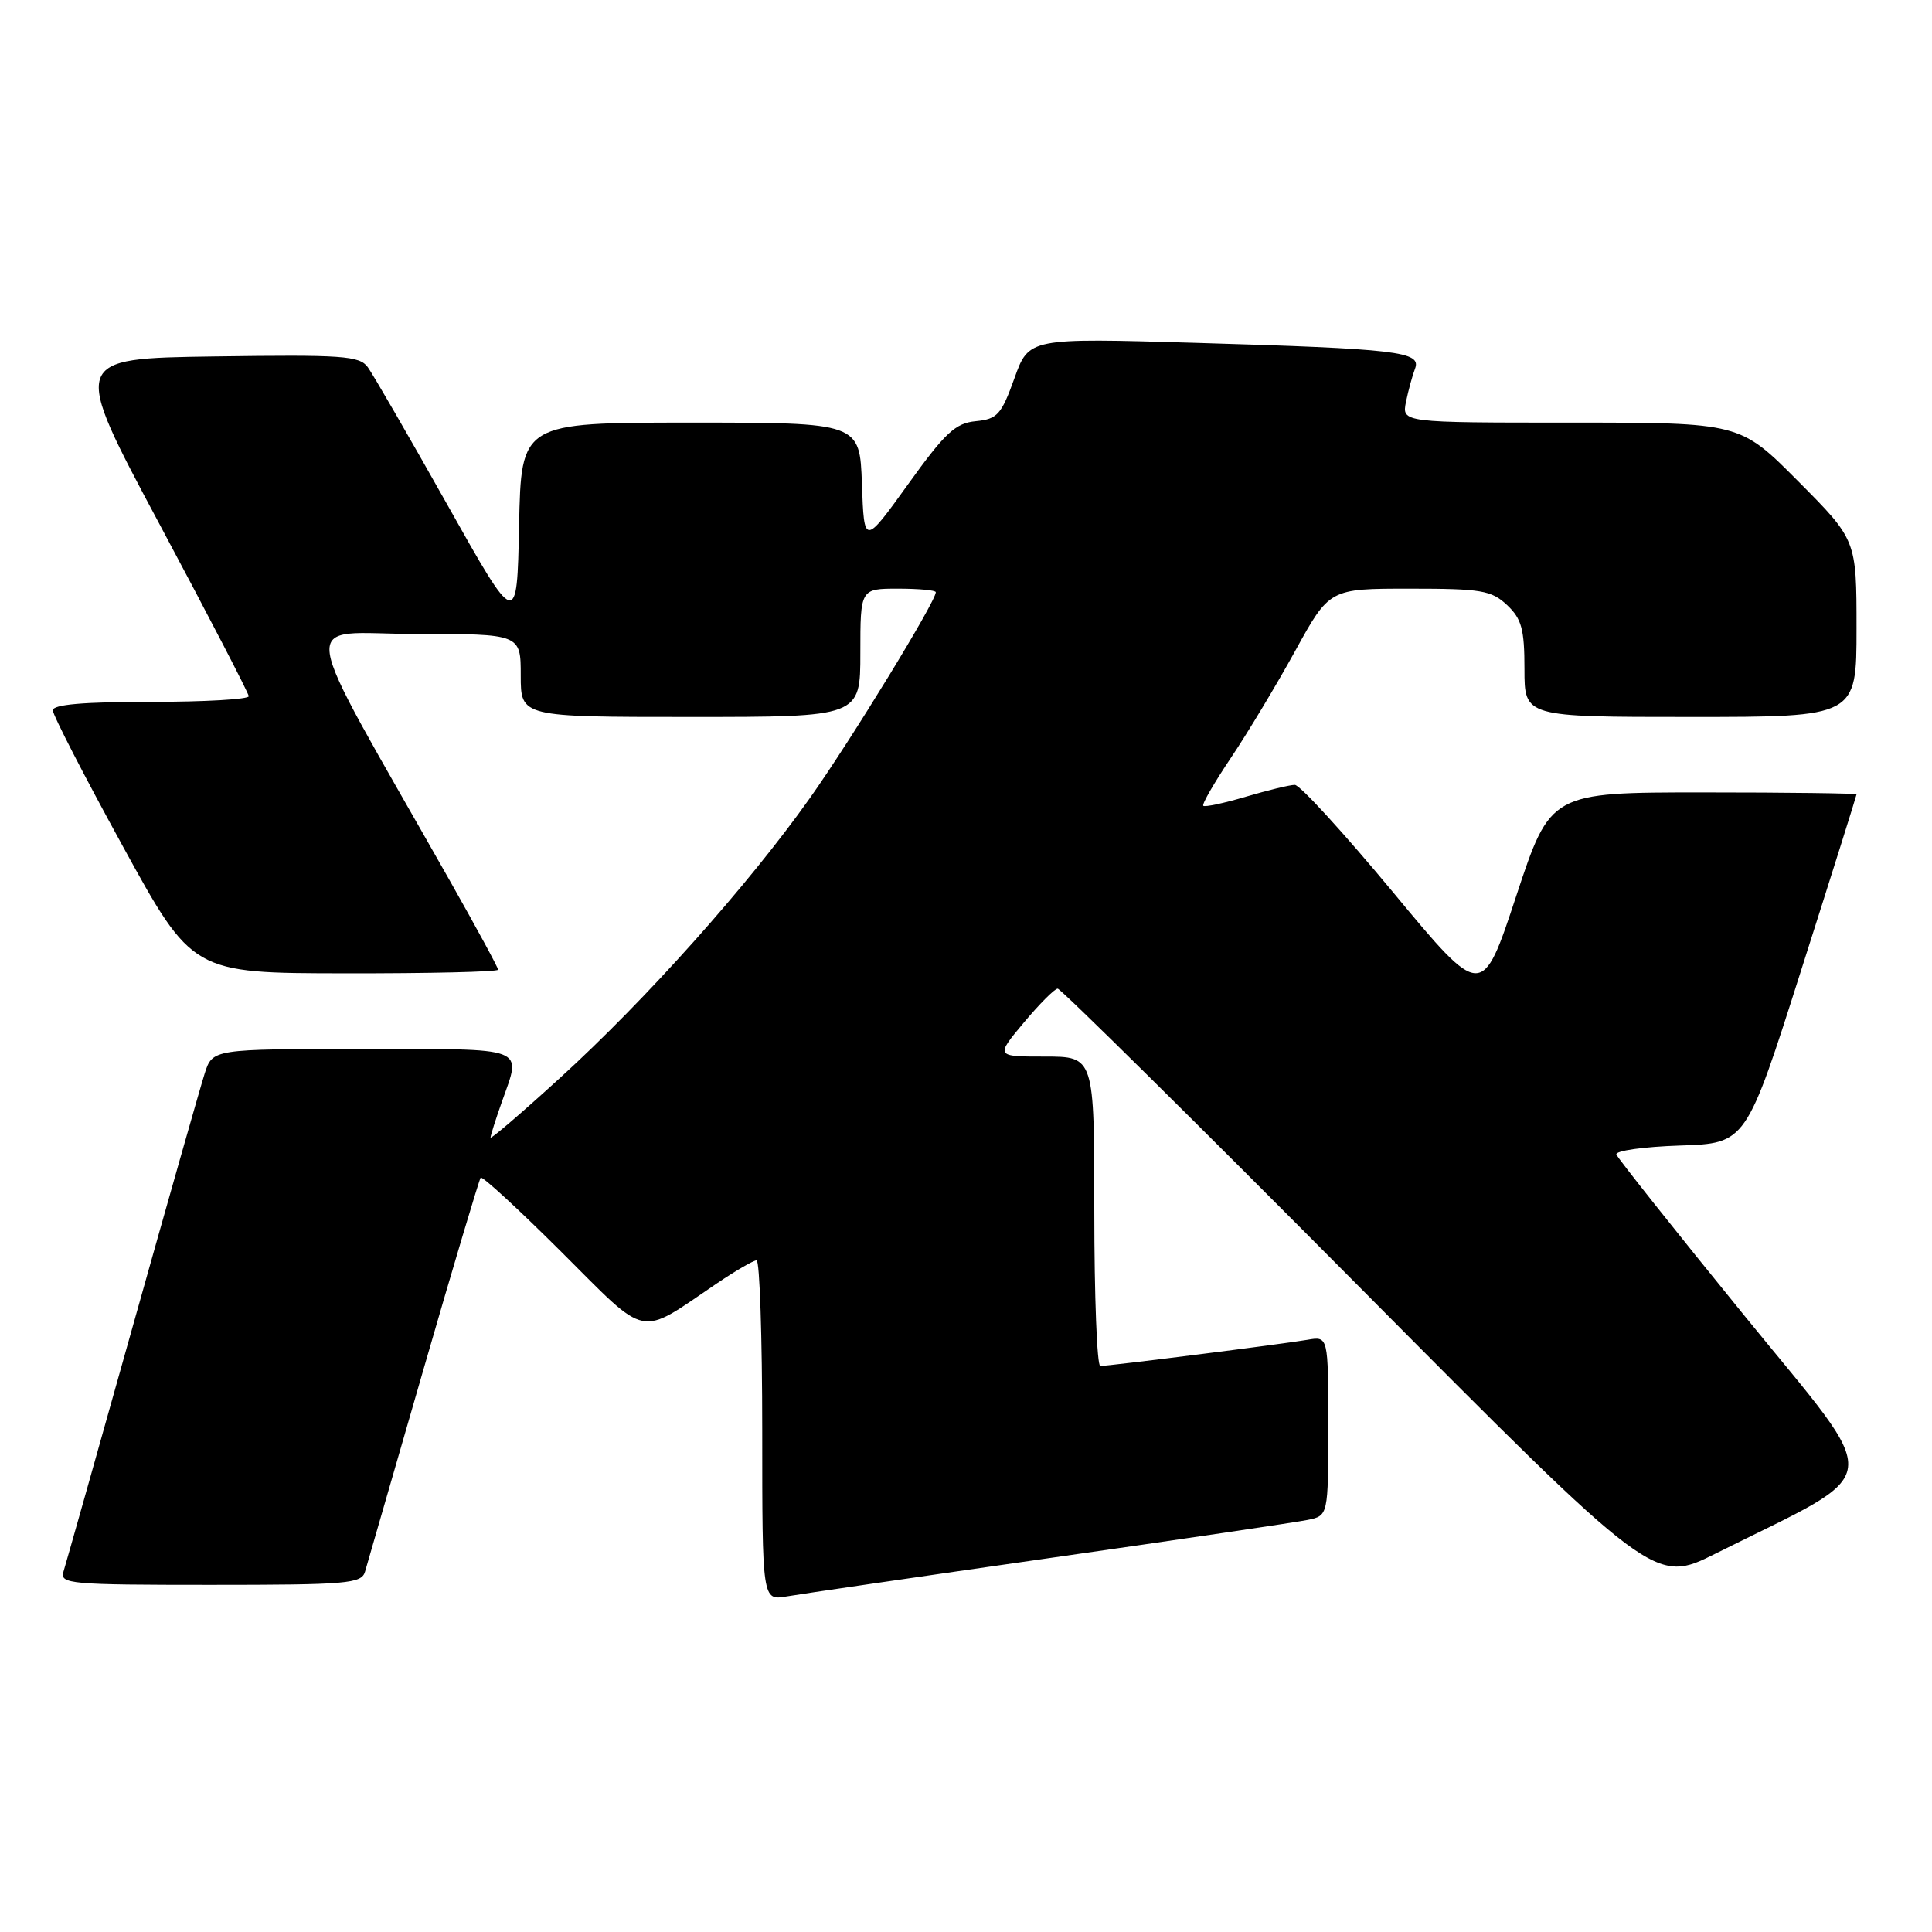 <?xml version="1.0" encoding="UTF-8" standalone="no"?>
<!DOCTYPE svg PUBLIC "-//W3C//DTD SVG 1.1//EN" "http://www.w3.org/Graphics/SVG/1.1/DTD/svg11.dtd" >
<svg xmlns="http://www.w3.org/2000/svg" xmlns:xlink="http://www.w3.org/1999/xlink" version="1.1" viewBox="0 0 256 256">
 <g >
 <path fill="currentColor"
d=" M 139.00 206.46 C 156.32 203.99 171.74 201.71 173.25 201.40 C 176.00 200.84 176.00 200.84 176.00 188.95 C 176.00 177.05 176.00 177.05 173.25 177.53 C 170.08 178.08 146.98 181.00 145.79 181.00 C 145.36 181.00 145.00 171.78 145.00 160.50 C 145.00 140.00 145.00 140.00 138.45 140.00 C 131.90 140.00 131.90 140.00 135.66 135.50 C 137.73 133.03 139.75 131.00 140.15 131.00 C 140.55 131.00 158.51 148.75 180.05 170.45 C 219.23 209.91 219.23 209.91 227.36 205.84 C 250.25 194.39 249.89 197.37 231.19 174.39 C 222.01 163.11 214.36 153.47 214.18 152.98 C 214.00 152.48 217.80 151.95 222.61 151.79 C 231.37 151.50 231.37 151.50 238.68 128.51 C 242.71 115.87 246.00 105.40 246.00 105.26 C 246.00 105.12 236.88 105.00 225.72 105.00 C 205.45 105.00 205.45 105.00 200.91 118.72 C 196.38 132.45 196.38 132.45 184.58 118.22 C 178.09 110.40 172.24 104.00 171.57 104.00 C 170.91 104.00 167.99 104.71 165.08 105.57 C 162.18 106.43 159.64 106.97 159.44 106.77 C 159.24 106.57 160.88 103.73 163.08 100.45 C 165.28 97.18 169.12 90.79 171.62 86.25 C 176.16 78.00 176.16 78.00 186.77 78.00 C 196.28 78.00 197.61 78.22 199.69 80.17 C 201.63 82.00 202.00 83.36 202.00 88.67 C 202.00 95.00 202.00 95.00 224.00 95.00 C 246.00 95.00 246.00 95.00 246.00 83.27 C 246.00 71.54 246.00 71.54 238.27 63.77 C 230.55 56.00 230.55 56.00 208.15 56.00 C 185.75 56.00 185.75 56.00 186.30 53.25 C 186.61 51.74 187.15 49.76 187.50 48.85 C 188.37 46.59 185.25 46.22 158.42 45.43 C 136.33 44.78 136.33 44.78 134.41 50.14 C 132.68 54.95 132.16 55.53 129.30 55.81 C 126.59 56.07 125.24 57.33 120.31 64.19 C 114.50 72.26 114.50 72.26 114.21 64.13 C 113.92 56.00 113.92 56.00 91.49 56.00 C 69.06 56.00 69.06 56.00 68.78 69.65 C 68.50 83.29 68.50 83.29 59.24 66.82 C 54.14 57.76 49.41 49.58 48.73 48.65 C 47.63 47.14 45.39 46.99 28.45 47.23 C 9.40 47.50 9.40 47.50 21.16 69.50 C 27.63 81.60 32.94 91.84 32.96 92.25 C 32.98 92.66 27.15 93.00 20.00 93.00 C 11.07 93.00 7.00 93.35 7.00 94.12 C 7.00 94.74 11.16 102.82 16.25 112.09 C 25.50 128.95 25.50 128.95 45.75 128.97 C 56.89 128.99 66.00 128.77 66.00 128.49 C 66.00 128.21 63.13 122.93 59.63 116.74 C 38.88 80.11 39.42 84.00 55.04 84.00 C 69.00 84.00 69.00 84.00 69.00 89.50 C 69.00 95.00 69.00 95.00 91.50 95.00 C 114.00 95.00 114.00 95.00 114.00 86.50 C 114.00 78.00 114.00 78.00 119.00 78.00 C 121.75 78.00 124.00 78.21 124.00 78.47 C 124.00 79.70 112.80 98.01 107.28 105.80 C 99.12 117.31 85.59 132.46 74.17 142.86 C 69.13 147.46 65.00 151.00 65.00 150.73 C 65.00 150.47 65.67 148.34 66.50 146.00 C 69.11 138.59 70.20 139.00 48.08 139.00 C 28.16 139.00 28.16 139.00 27.12 142.25 C 26.55 144.04 22.23 159.22 17.52 176.00 C 12.81 192.78 8.71 207.29 8.41 208.25 C 7.90 209.88 9.28 210.00 27.87 210.00 C 46.05 210.00 47.91 209.84 48.37 208.25 C 48.65 207.29 52.13 195.25 56.10 181.50 C 60.07 167.75 63.49 156.30 63.69 156.05 C 63.90 155.80 68.71 160.23 74.40 165.90 C 86.07 177.53 84.44 177.20 95.00 170.05 C 97.47 168.38 99.84 167.01 100.25 167.00 C 100.66 167.00 101.00 177.15 101.00 189.55 C 101.00 212.09 101.00 212.09 104.25 211.53 C 106.04 211.22 121.67 208.94 139.00 206.46 Z "/>
</g>
</svg>
